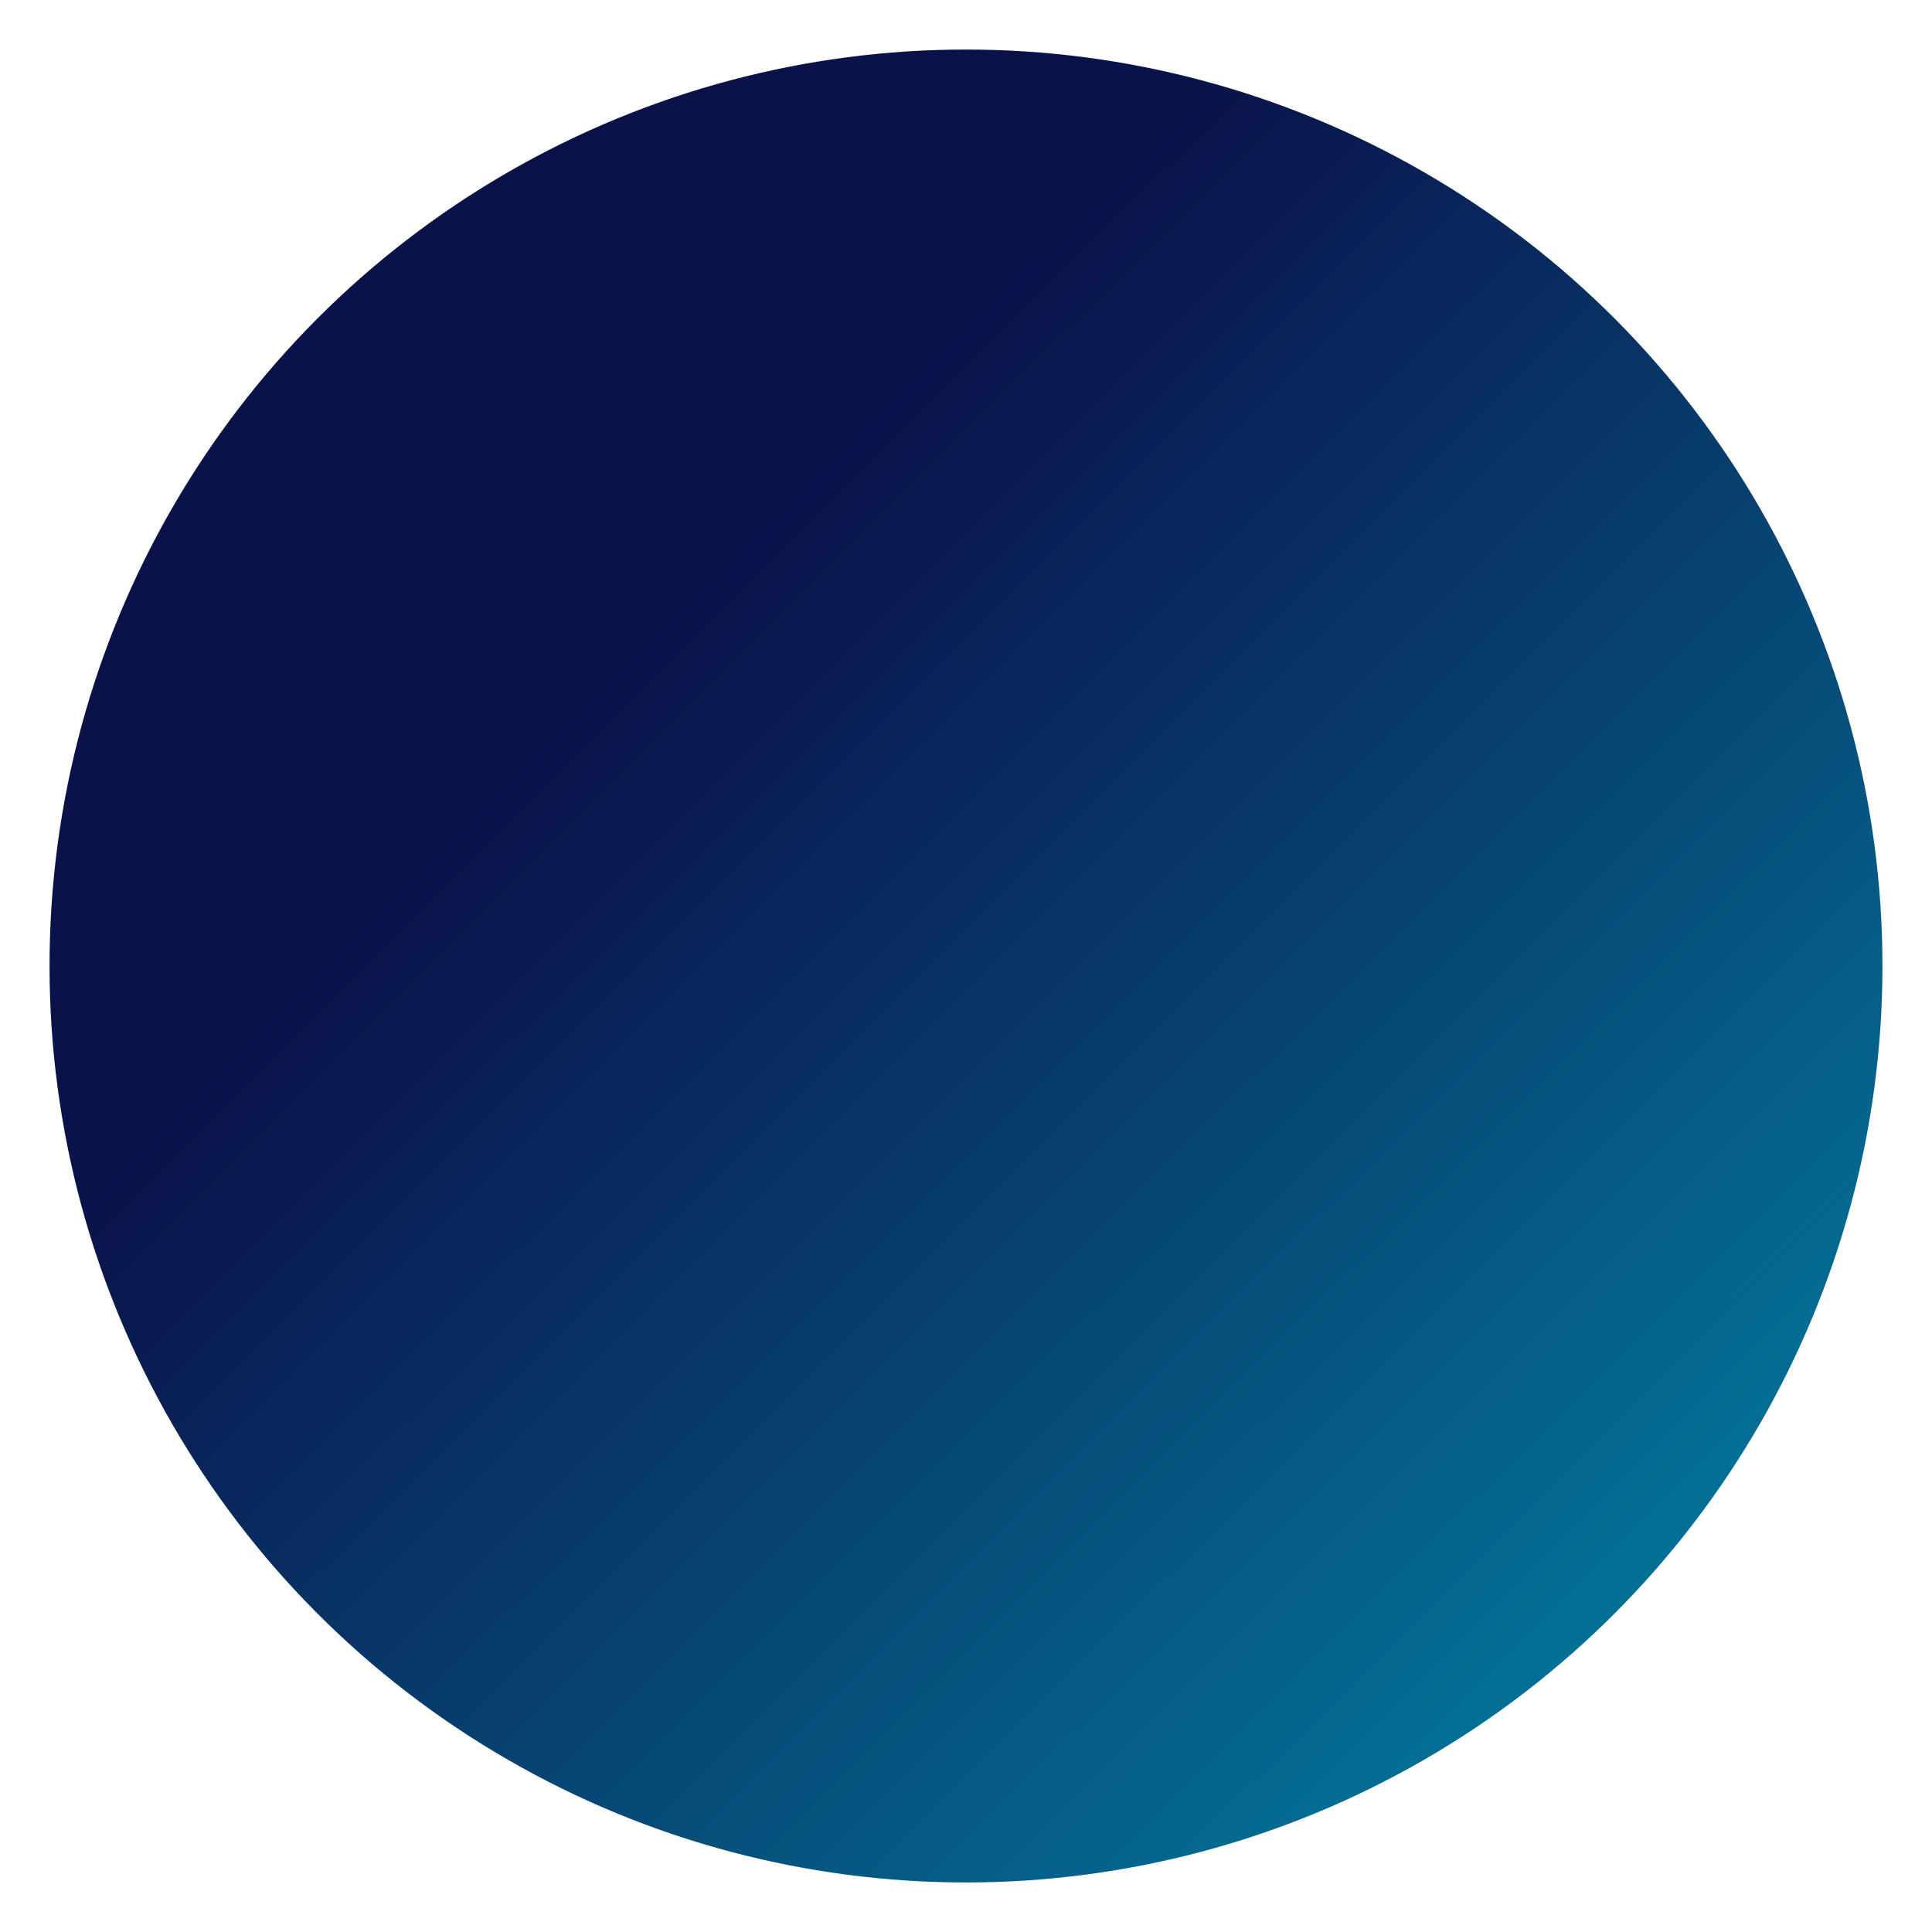 <?xml version="1.0" encoding="utf-8"?>
<!-- Generator: Adobe Illustrator 21.0.0, SVG Export Plug-In . SVG Version: 6.00 Build 0)  -->
<svg version="1.1" id="Layer_1" xmlns="http://www.w3.org/2000/svg" xmlns:xlink="http://www.w3.org/1999/xlink" x="0px" y="0px"
	 viewBox="0 0 39 39" style="enable-background:new 0 0 39 39;" xml:space="preserve">
<style type="text/css">
	.st0{fill:url(#SVGID_1_);}
</style>
<g>
	<linearGradient id="SVGID_1_" gradientUnits="userSpaceOnUse" x1="44.95" y1="45.049" x2="12.95" y2="12.924">
		<stop  offset="0" style="stop-color:#00ABC5"/>
		<stop  offset="1" style="stop-color:#0A124A"/>
	</linearGradient>
	<circle class="st0" cx="19.5" cy="19.5" r="18.5"/>
</g>
</svg>
